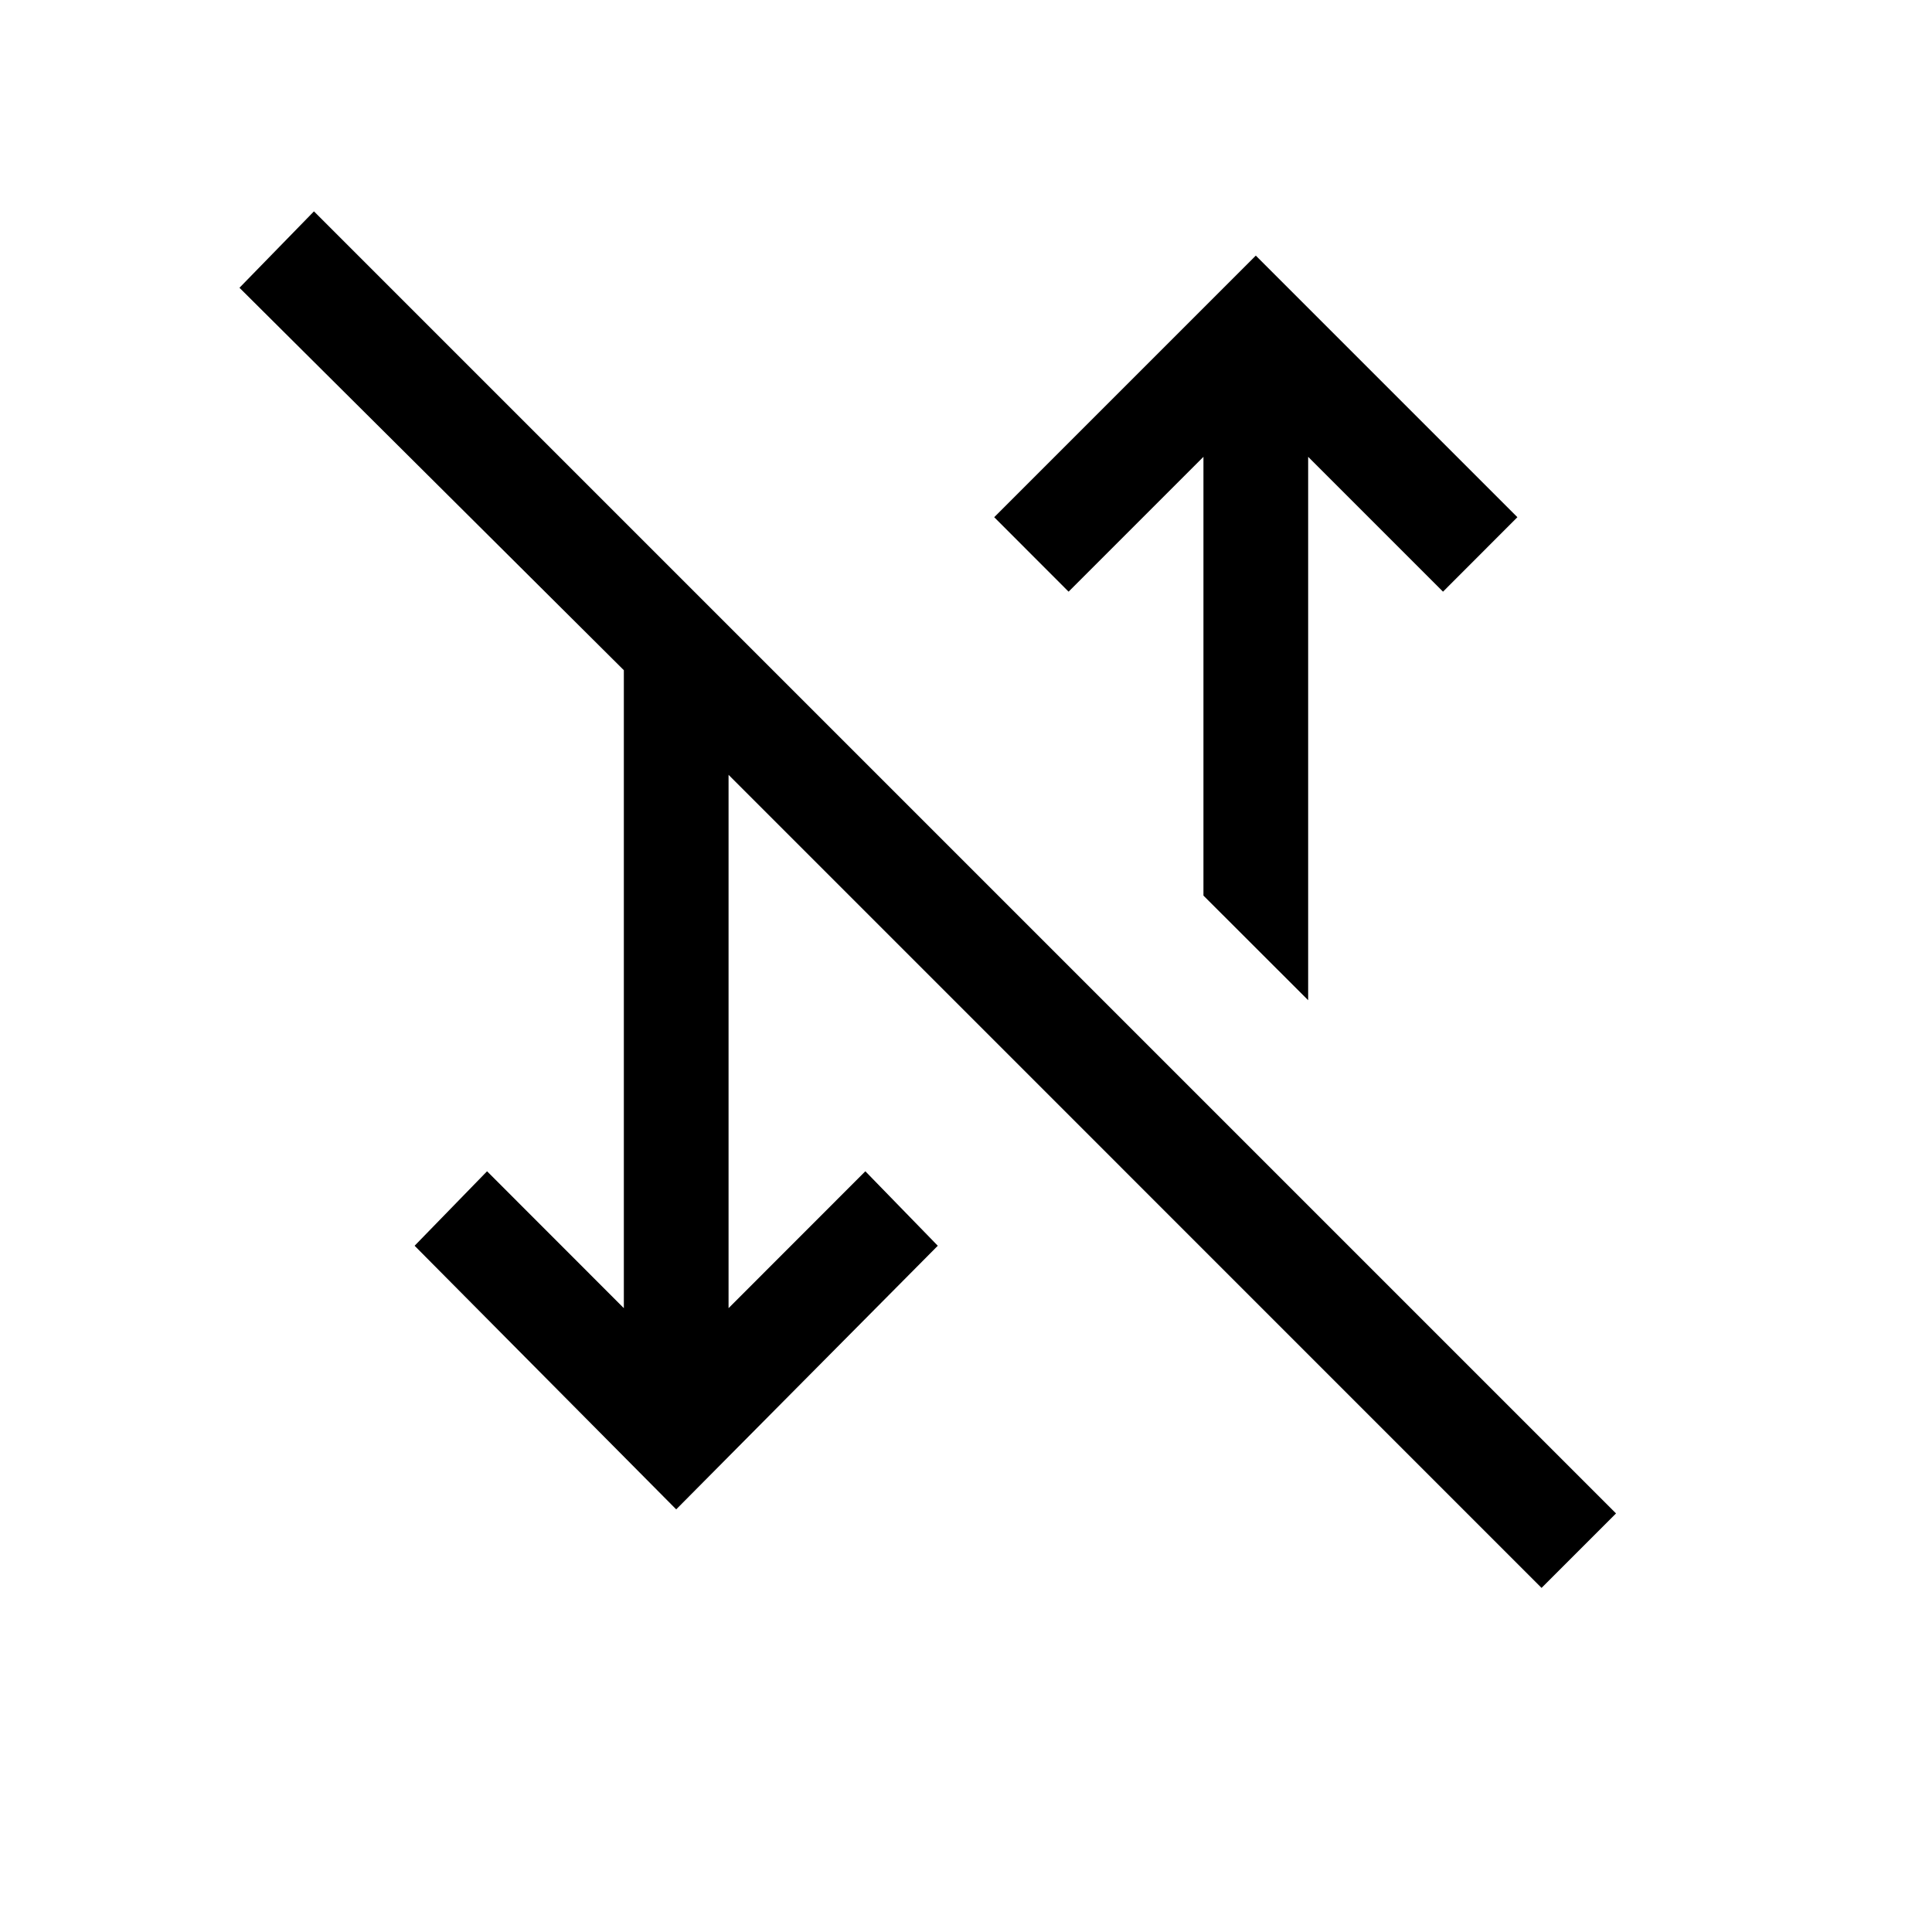 <svg xmlns="http://www.w3.org/2000/svg" viewBox="0 0 20 20"><path d="M15.958 16.438 7.542 8.021v5.521l1.416-1.417.75.771L7 15.625l-2.708-2.729.75-.771 1.416 1.417V6.938L2.479 2.979l.771-.791 13.479 13.479Zm-2.416-6.084-1.084-1.083V4.729l-1.396 1.396-.77-.771L13 2.646l2.708 2.708-.77.771-1.396-1.396Z"/></svg>
